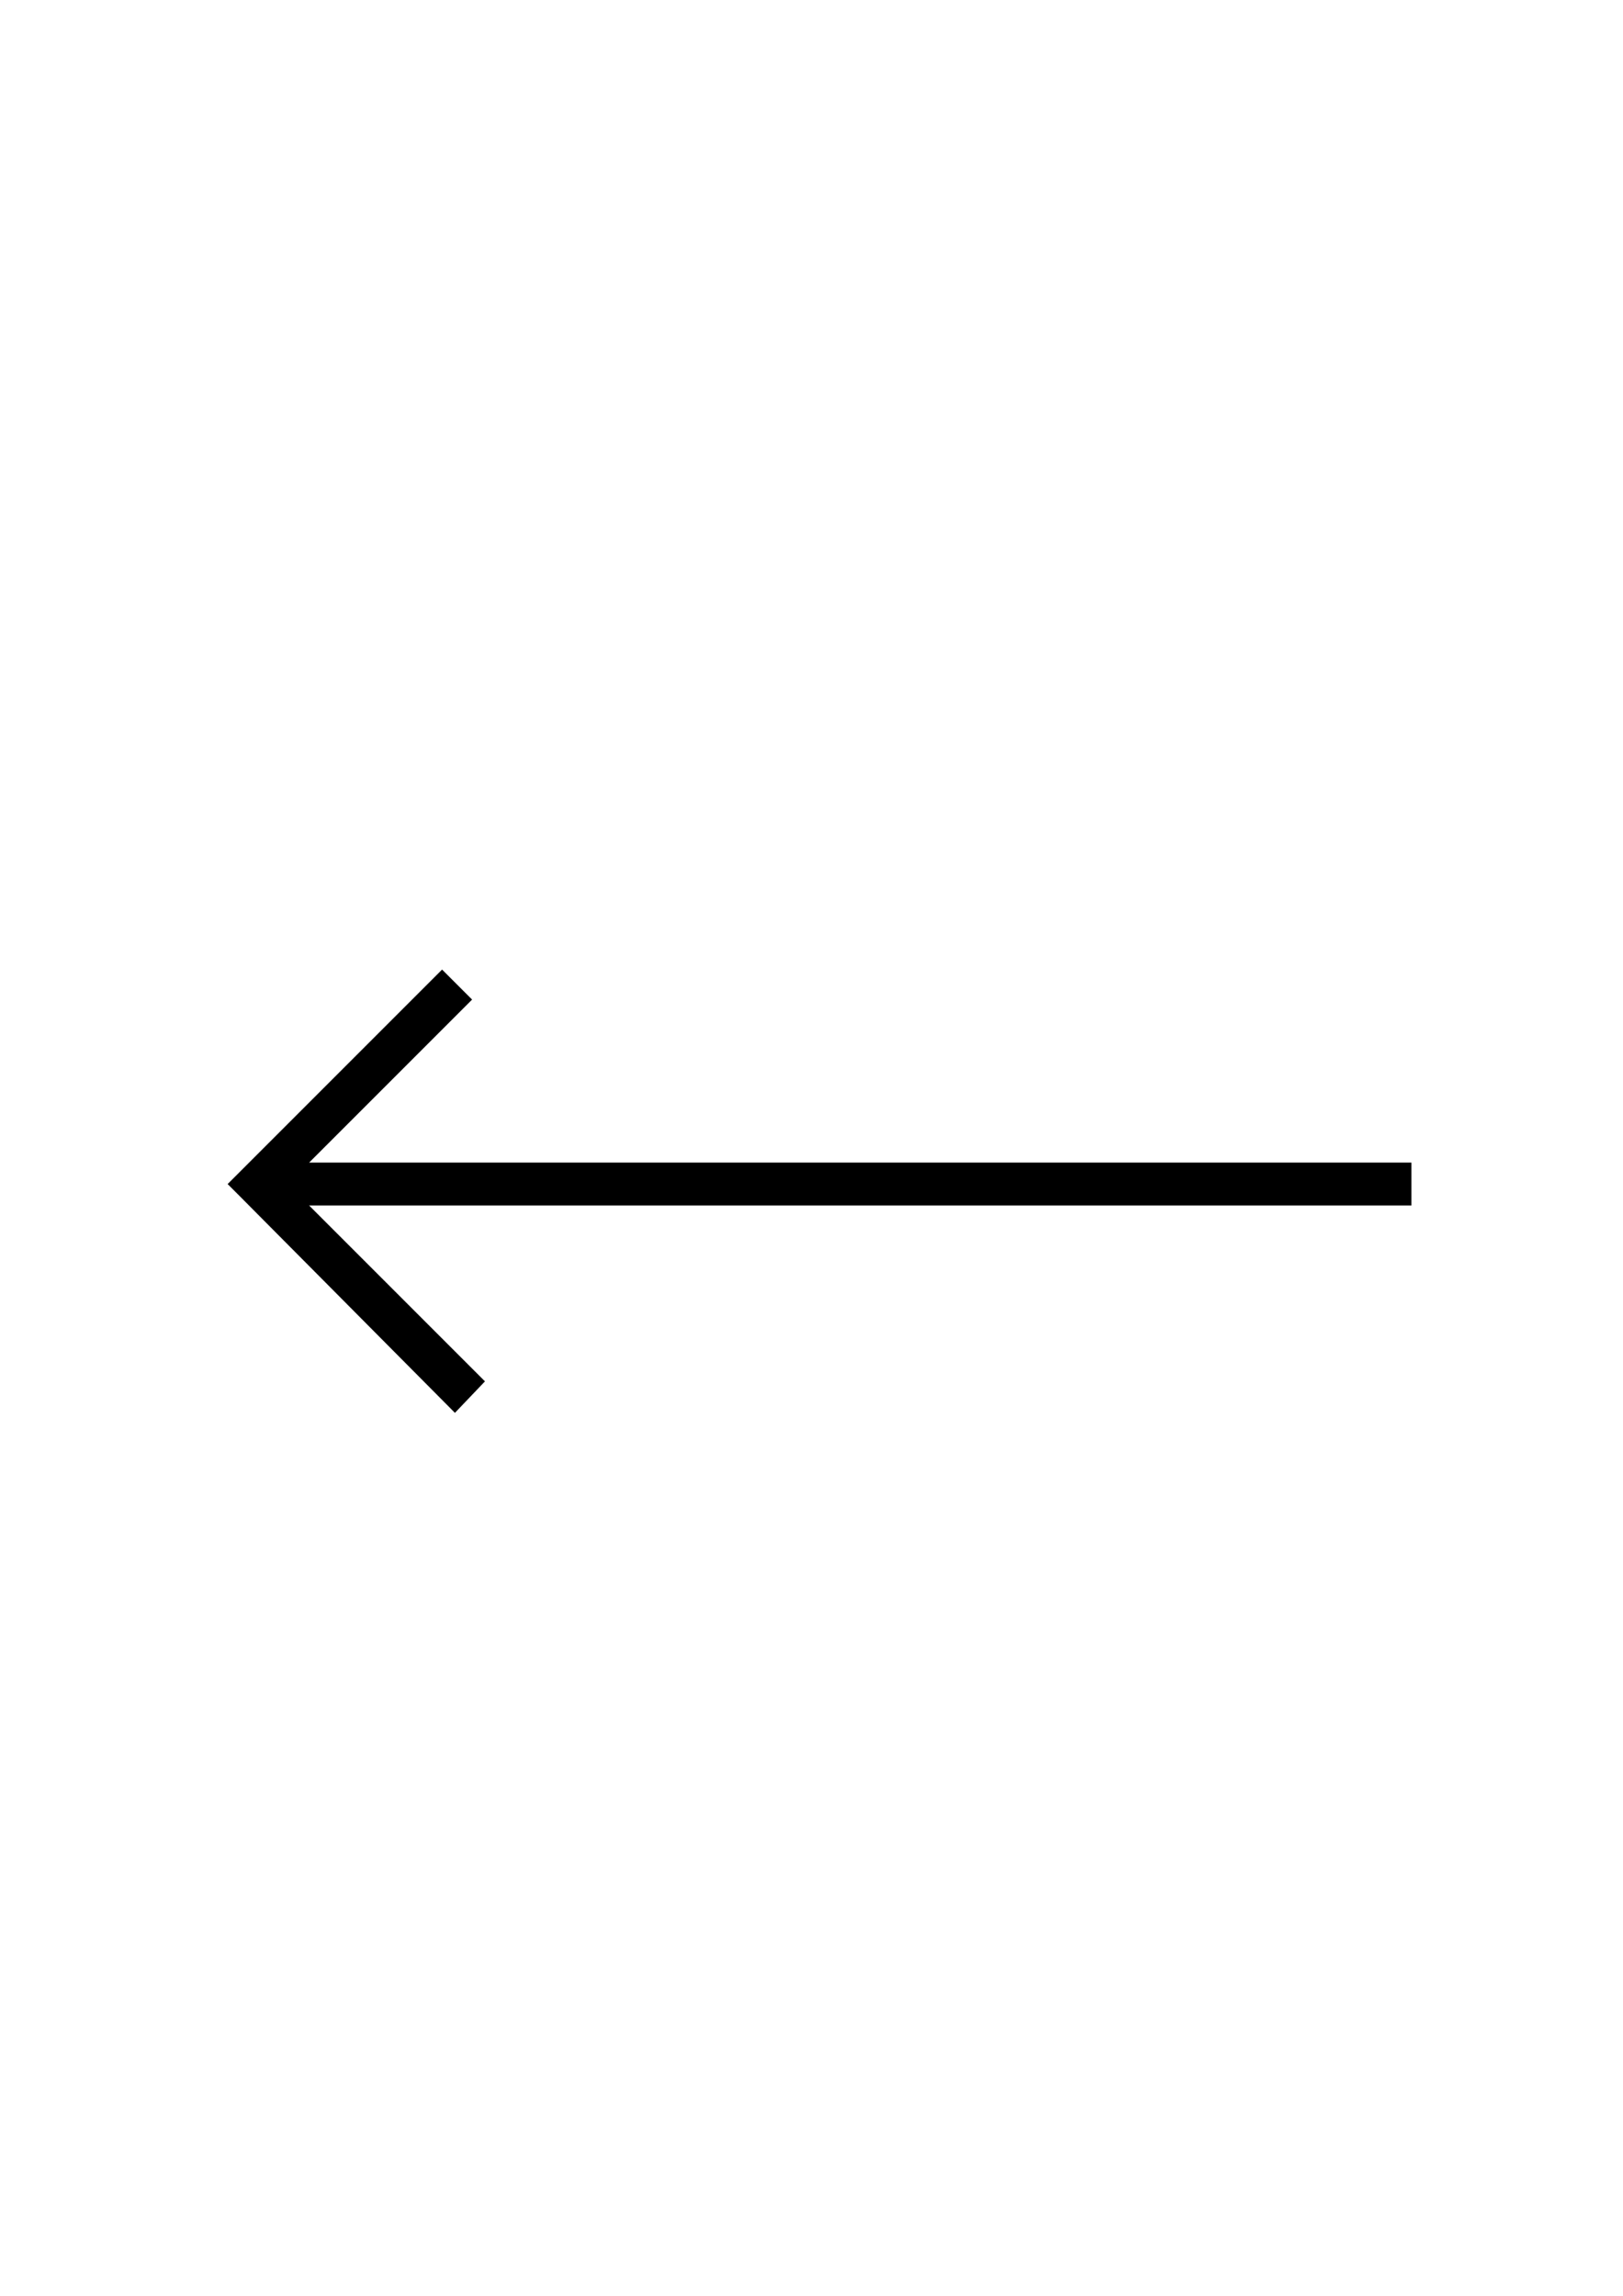 <!-- Generated by IcoMoon.io -->
<svg version="1.1" xmlns="http://www.w3.org/2000/svg" width="724" height="1024" viewBox="0 0 724 1024">
<title></title>
<g id="icomoon-ignore">
</g>
<path fill="#000" d="M107.275 533.828v0l95.664 96.306 13.394-14.036-78.44-78.44h491.716v-19.129h-491.716l72.706-72.706-13.394-13.394-95.664 95.664z"></path>
</svg>
